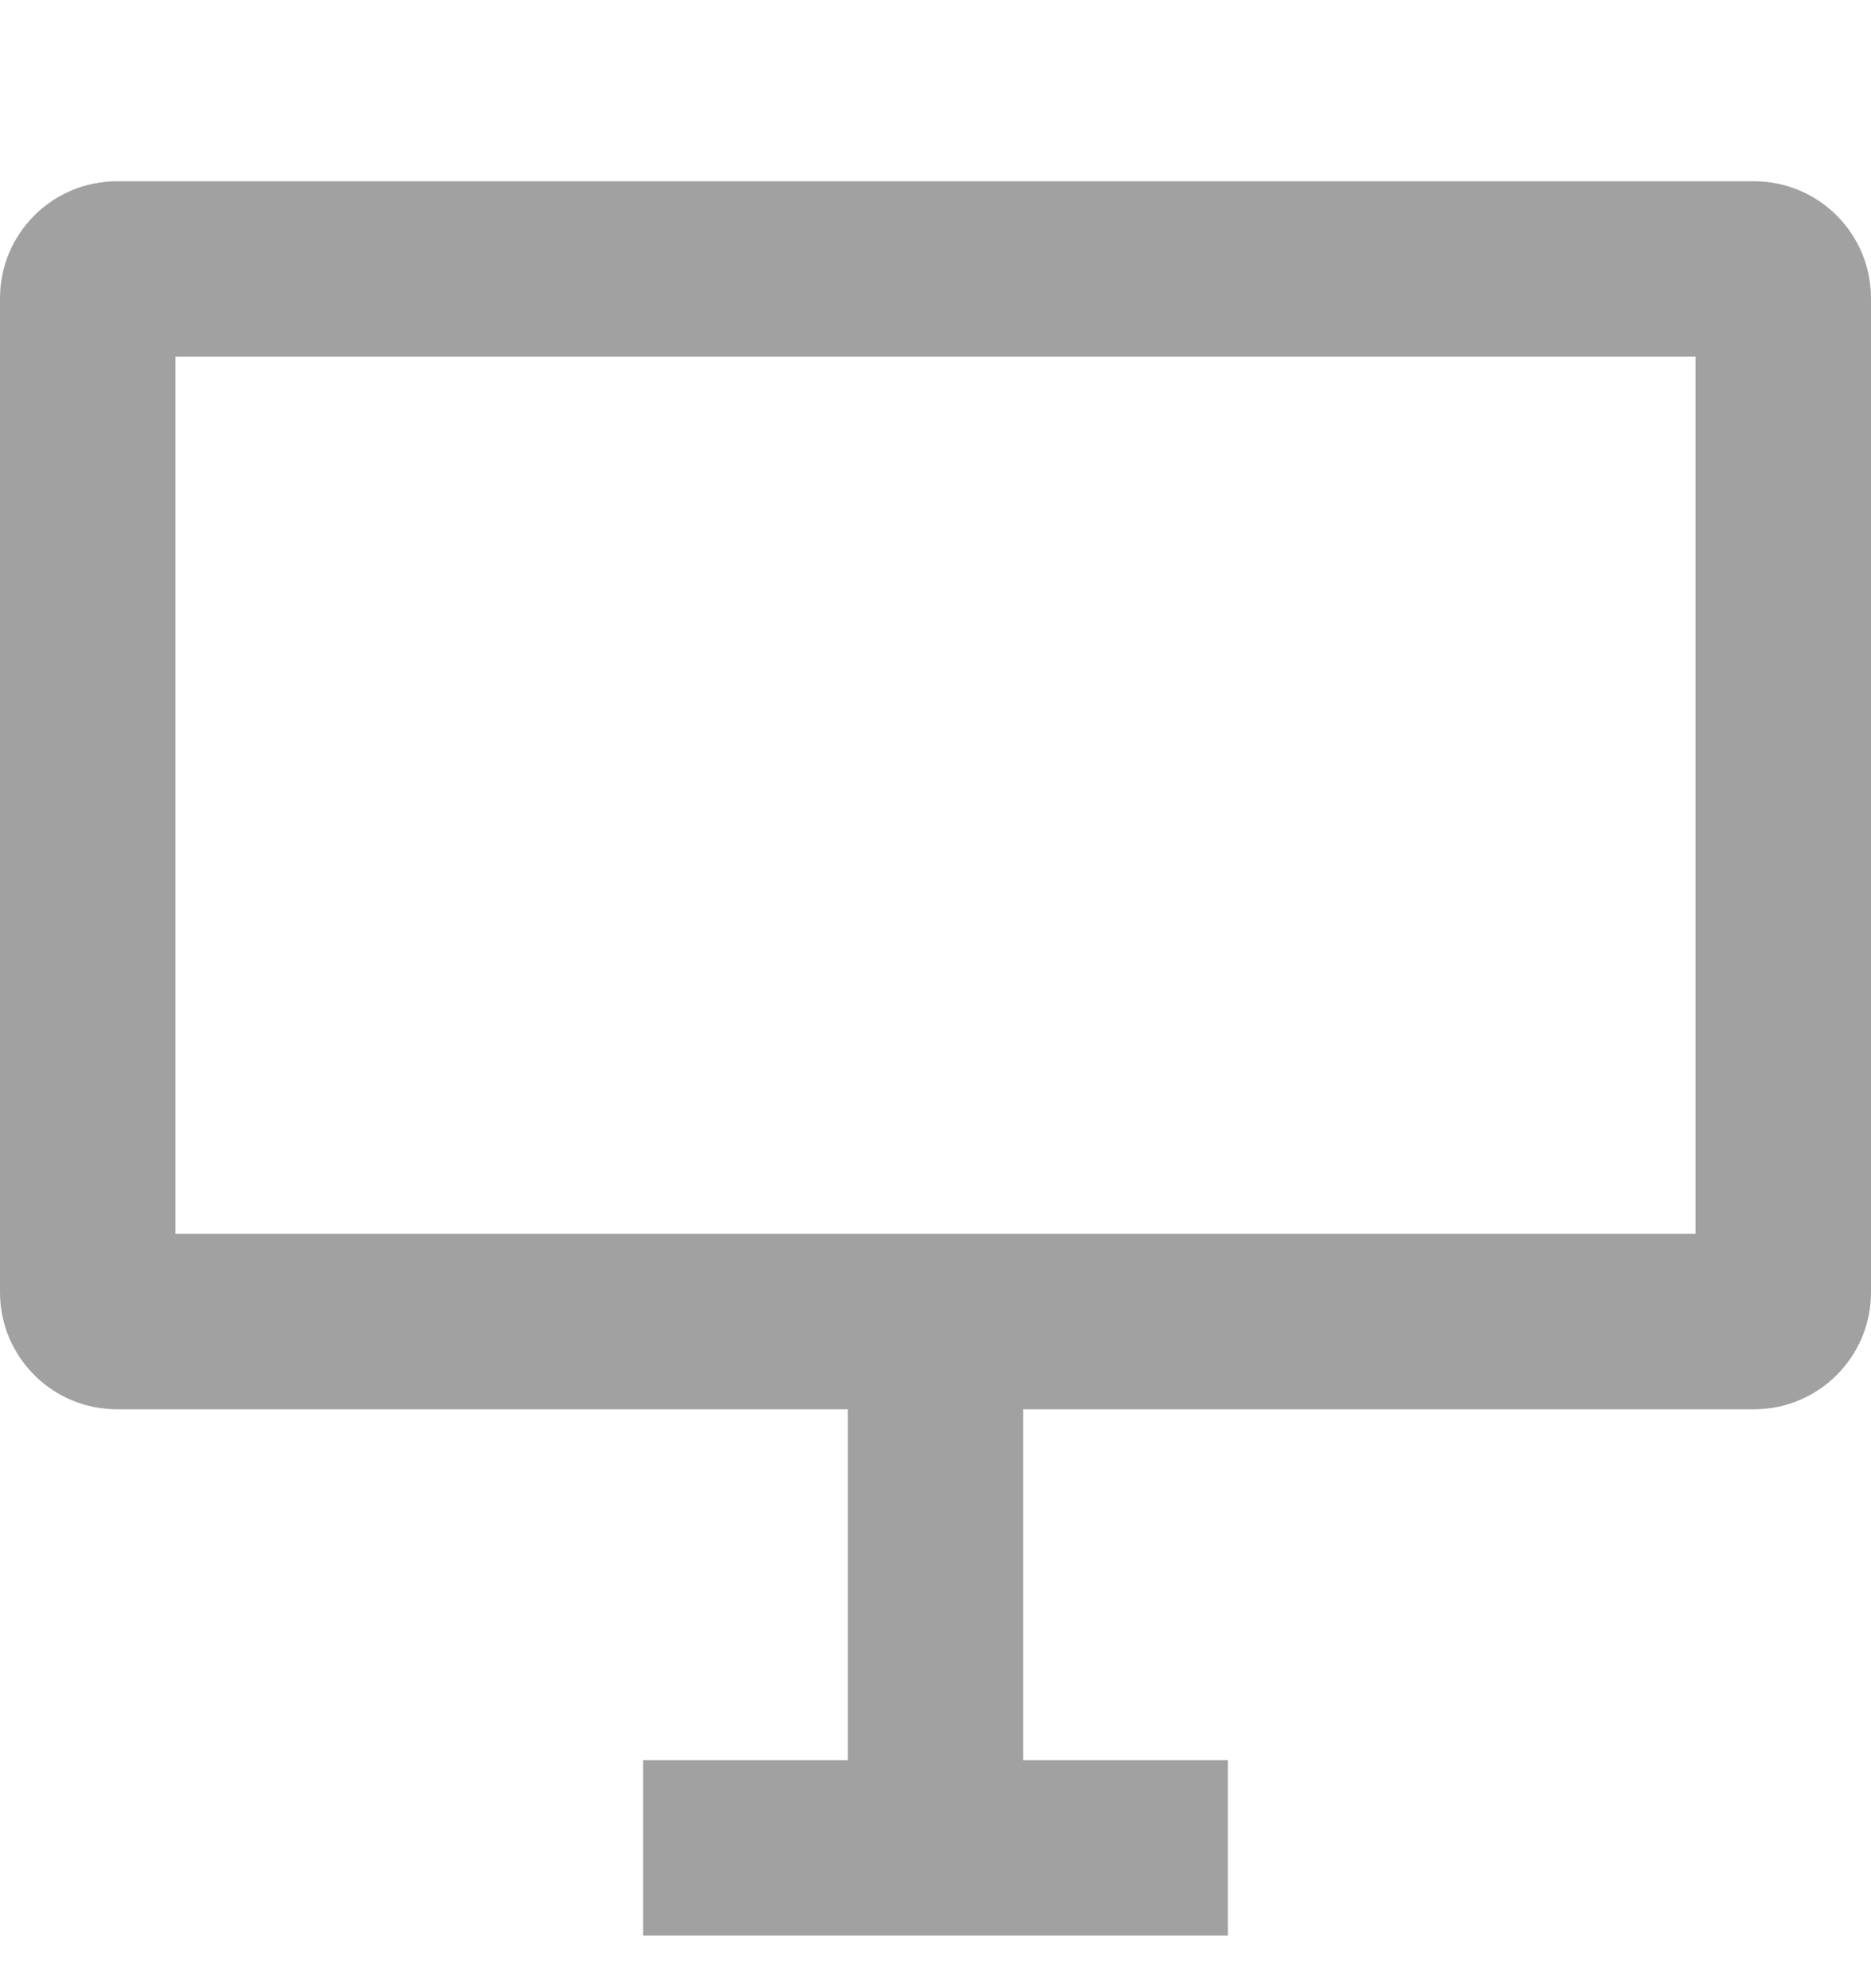 <svg width="16" height="17" viewBox="0 0 16 17" fill="none" xmlns="http://www.w3.org/2000/svg">
<g clip-path="url(#clip0_143_704)">
<path fill-rule="evenodd" clip-rule="evenodd" d="M0 2.55C0 1.998 0.448 1.55 1 1.55H15C15.552 1.55 16 1.998 16 2.55V11.05C16 11.602 15.552 12.05 15 12.05H8.75V15.05H9.75H10.5V16.55H9.75H6.25H5.5V15.05H6.25H7.25V12.05H1C0.448 12.05 0 11.602 0 11.05V2.55ZM1.5 3.05V10.55H14.5V3.05H1.5Z" fill="#A1A1A1"/>
</g>
<defs>
<clipPath id="clip0_143_704">
<rect width="16" height="16" fill="white" transform="translate(0 0.55)"/>
</clipPath>
</defs>
</svg>
